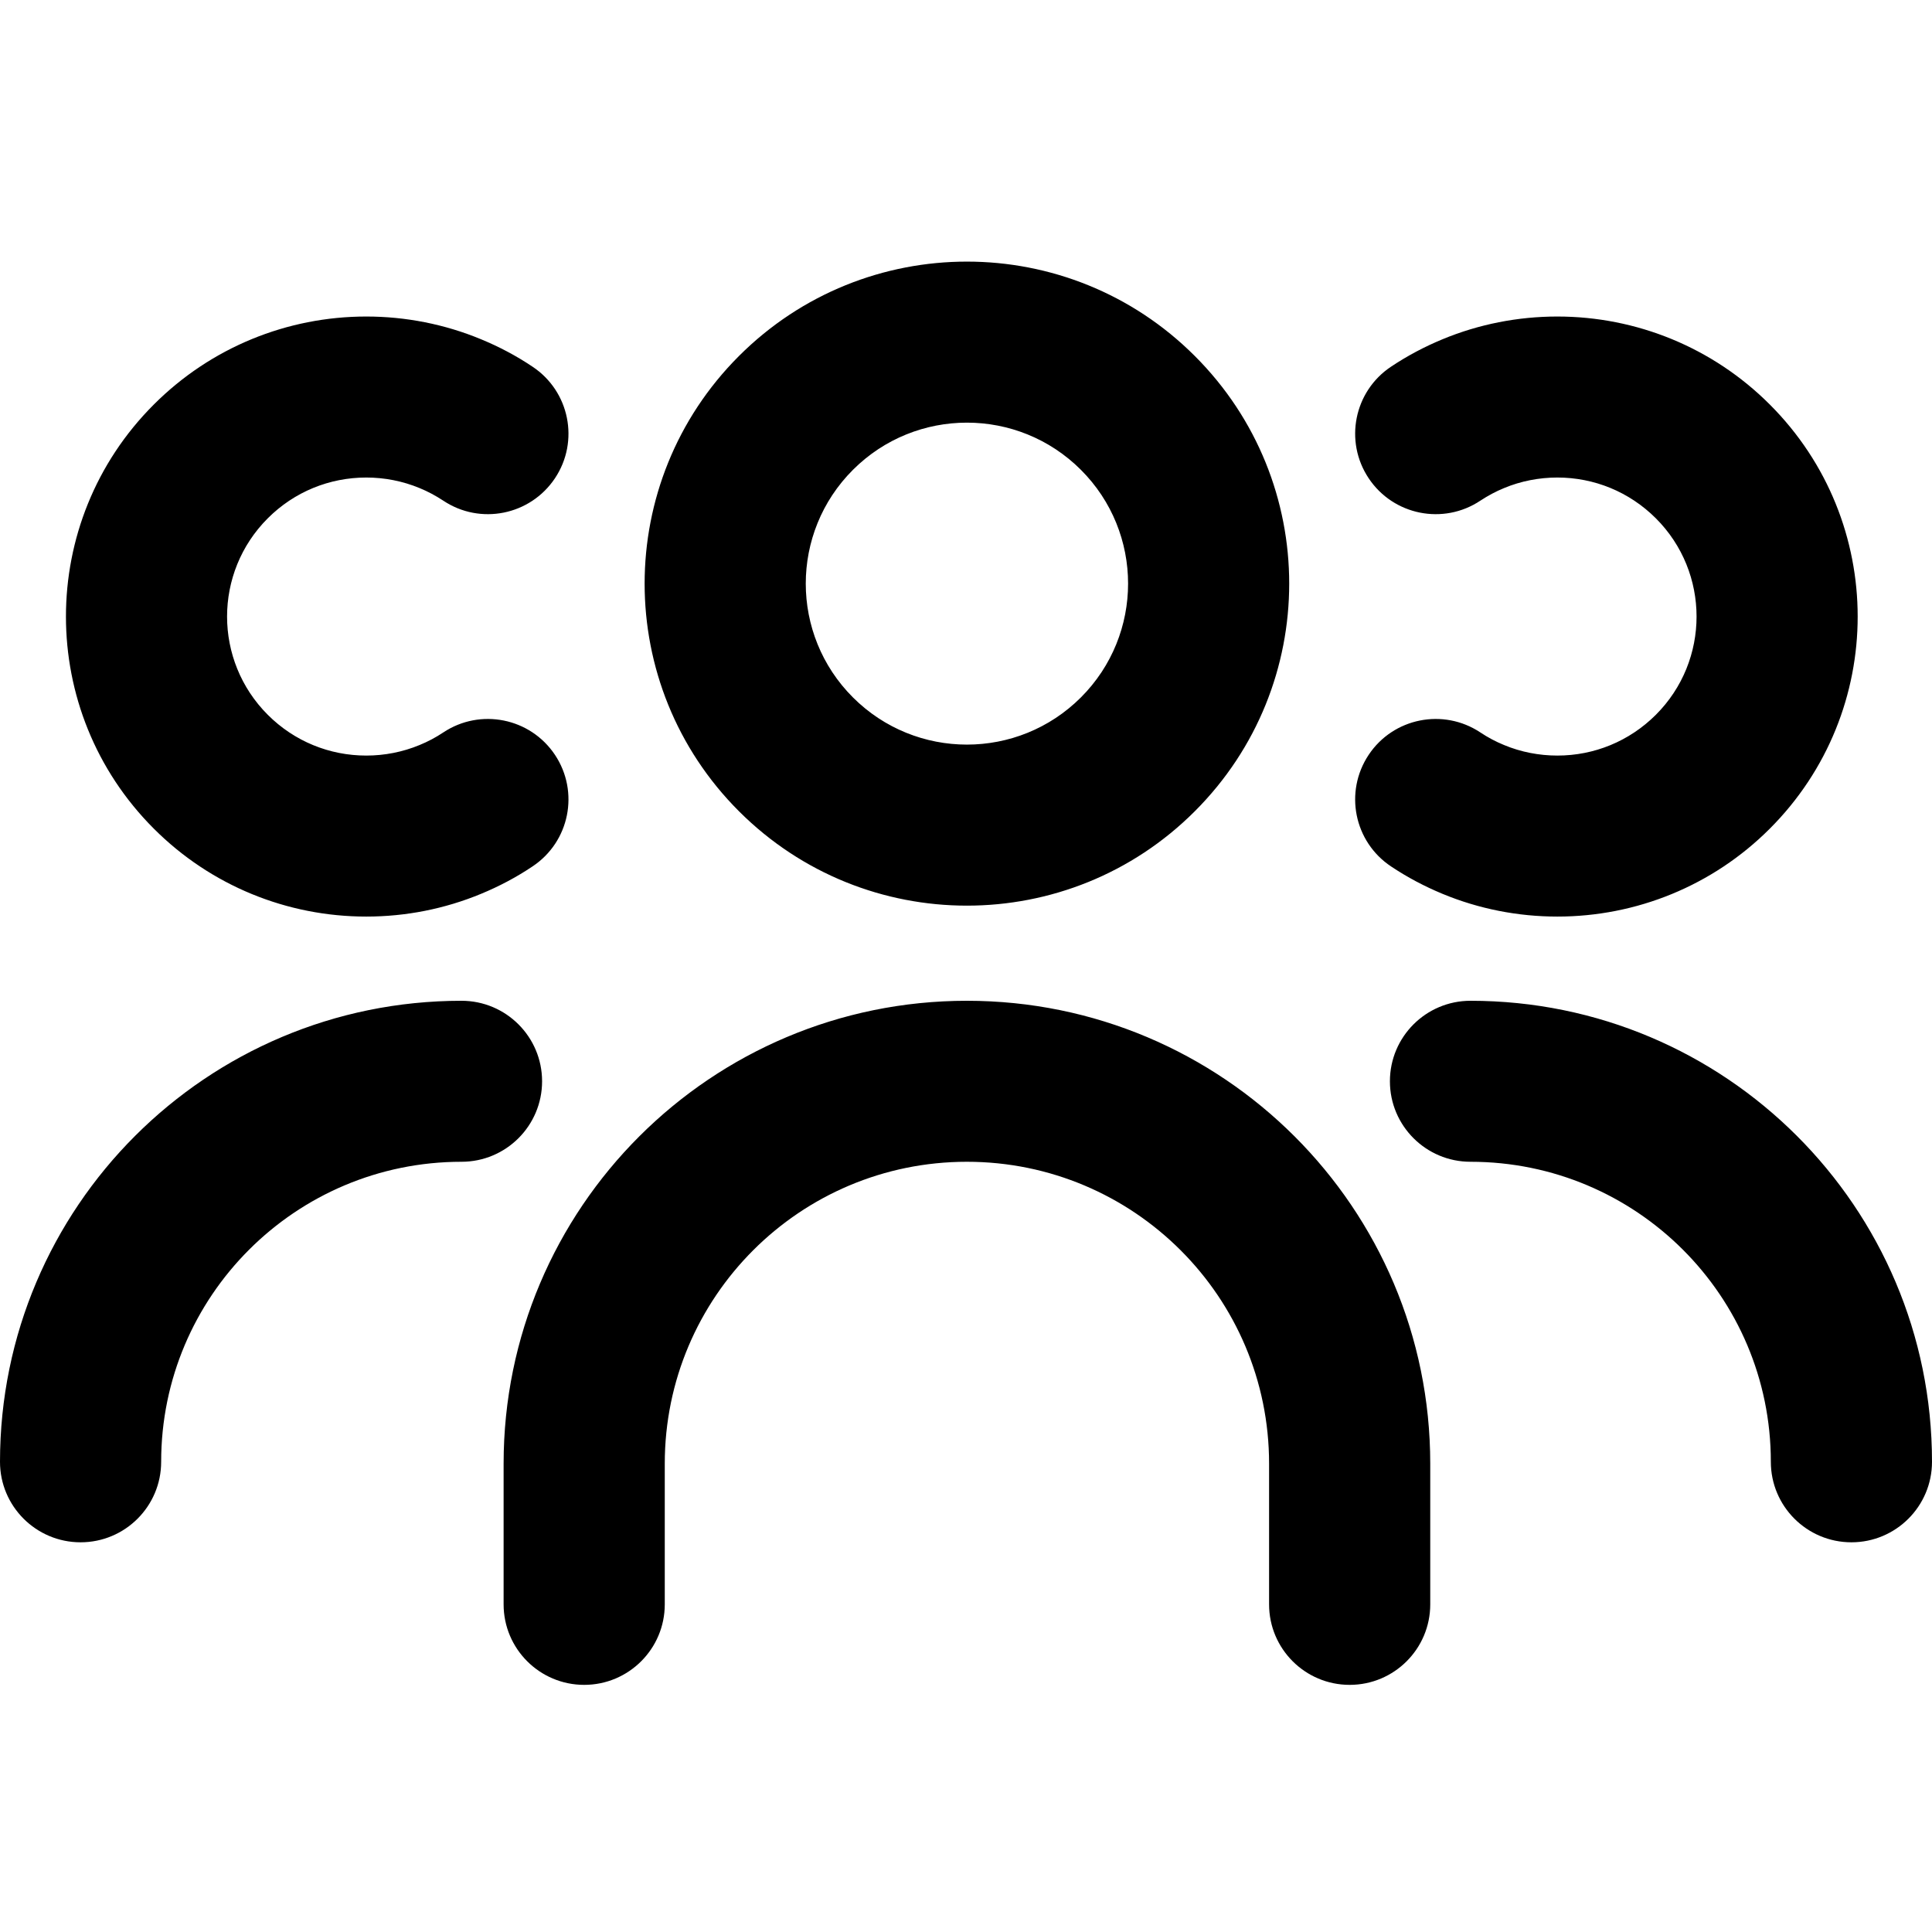 <svg xmlns="http://www.w3.org/2000/svg" width="24" height="24" viewBox="0 0 24 24">
  <path d="M9.18,10.078 C7.617,8.516 7.617,5.984 9.18,4.422 C10.744,2.859 13.279,2.859 14.842,4.422 C16.406,5.984 16.406,8.516 14.842,10.078 C13.279,11.641 10.744,11.641 9.18,10.078 Z M13.427,5.836 C12.645,5.055 11.378,5.055 10.596,5.836 C9.814,6.617 9.814,7.883 10.596,8.664 C11.378,9.445 12.645,9.445 13.427,8.664 C14.209,7.883 14.209,6.617 13.427,5.836 Z M18.39,6.219 C17.93,6.526 17.308,6.401 17.002,5.941 C16.696,5.482 16.82,4.861 17.28,4.555 C17.482,4.42 17.696,4.307 17.918,4.215 C18.371,4.027 18.857,3.932 19.346,3.932 C20.328,3.932 21.276,4.316 21.984,5.024 C23.441,6.479 23.441,8.839 21.984,10.295 C21.276,11.003 20.328,11.386 19.346,11.386 C18.857,11.386 18.371,11.291 17.918,11.103 C17.696,11.011 17.482,10.898 17.28,10.763 C16.82,10.457 16.696,9.837 17.002,9.377 C17.308,8.917 17.93,8.793 18.39,9.099 C18.483,9.161 18.581,9.213 18.684,9.255 C18.893,9.342 19.119,9.386 19.346,9.386 C19.803,9.386 20.239,9.209 20.569,8.88 C21.244,8.206 21.244,7.112 20.569,6.438 C20.239,6.109 19.803,5.932 19.346,5.932 C19.119,5.932 18.893,5.976 18.684,6.063 C18.581,6.105 18.483,6.158 18.39,6.219 Z M8.258,19.93 C8.258,20.482 7.81,20.93 7.257,20.93 C6.704,20.93 6.256,20.482 6.256,19.93 L6.256,18.182 C6.256,15.006 8.833,12.432 12.011,12.432 C15.19,12.432 17.767,15.006 17.767,18.182 L17.767,19.93 C17.767,20.482 17.319,20.93 16.766,20.93 C16.213,20.93 15.765,20.482 15.765,19.93 L15.765,18.182 C15.765,16.111 14.084,14.432 12.011,14.432 C9.938,14.432 8.258,16.111 8.258,18.182 L8.258,19.93 Z M18.267,14.432 C17.714,14.432 17.266,13.984 17.266,13.432 C17.266,12.88 17.714,12.432 18.267,12.432 C21.433,12.432 24,14.996 24,18.159 C24,18.711 23.552,19.159 22.999,19.159 C22.446,19.159 21.998,18.711 21.998,18.159 C21.998,16.101 20.328,14.432 18.267,14.432 Z M5.733,14.432 C3.672,14.432 2.002,16.101 2.002,18.159 C2.002,18.711 1.554,19.159 1.001,19.159 C0.448,19.159 0,18.711 0,18.159 C0,14.996 2.567,12.432 5.733,12.432 C6.286,12.432 6.734,12.88 6.734,13.432 C6.734,13.984 6.286,14.432 5.733,14.432 Z M5.506,6.219 C5.413,6.158 5.315,6.105 5.212,6.063 C5.002,5.976 4.777,5.932 4.55,5.932 C4.093,5.932 3.656,6.109 3.327,6.438 C2.652,7.112 2.652,8.206 3.327,8.88 C3.656,9.209 4.093,9.386 4.55,9.386 C4.777,9.386 5.002,9.342 5.212,9.255 C5.315,9.213 5.413,9.161 5.506,9.099 C5.966,8.793 6.587,8.917 6.894,9.377 C7.2,9.837 7.076,10.457 6.615,10.763 C6.414,10.898 6.2,11.011 5.977,11.103 C5.524,11.291 5.039,11.386 4.55,11.386 C3.567,11.386 2.62,11.003 1.912,10.295 C0.455,8.839 0.455,6.479 1.912,5.024 C2.62,4.316 3.567,3.932 4.55,3.932 C5.039,3.932 5.524,4.027 5.977,4.215 C6.2,4.307 6.414,4.42 6.615,4.555 C7.076,4.861 7.2,5.482 6.894,5.941 C6.587,6.401 5.966,6.526 5.506,6.219 Z"/>
</svg>
